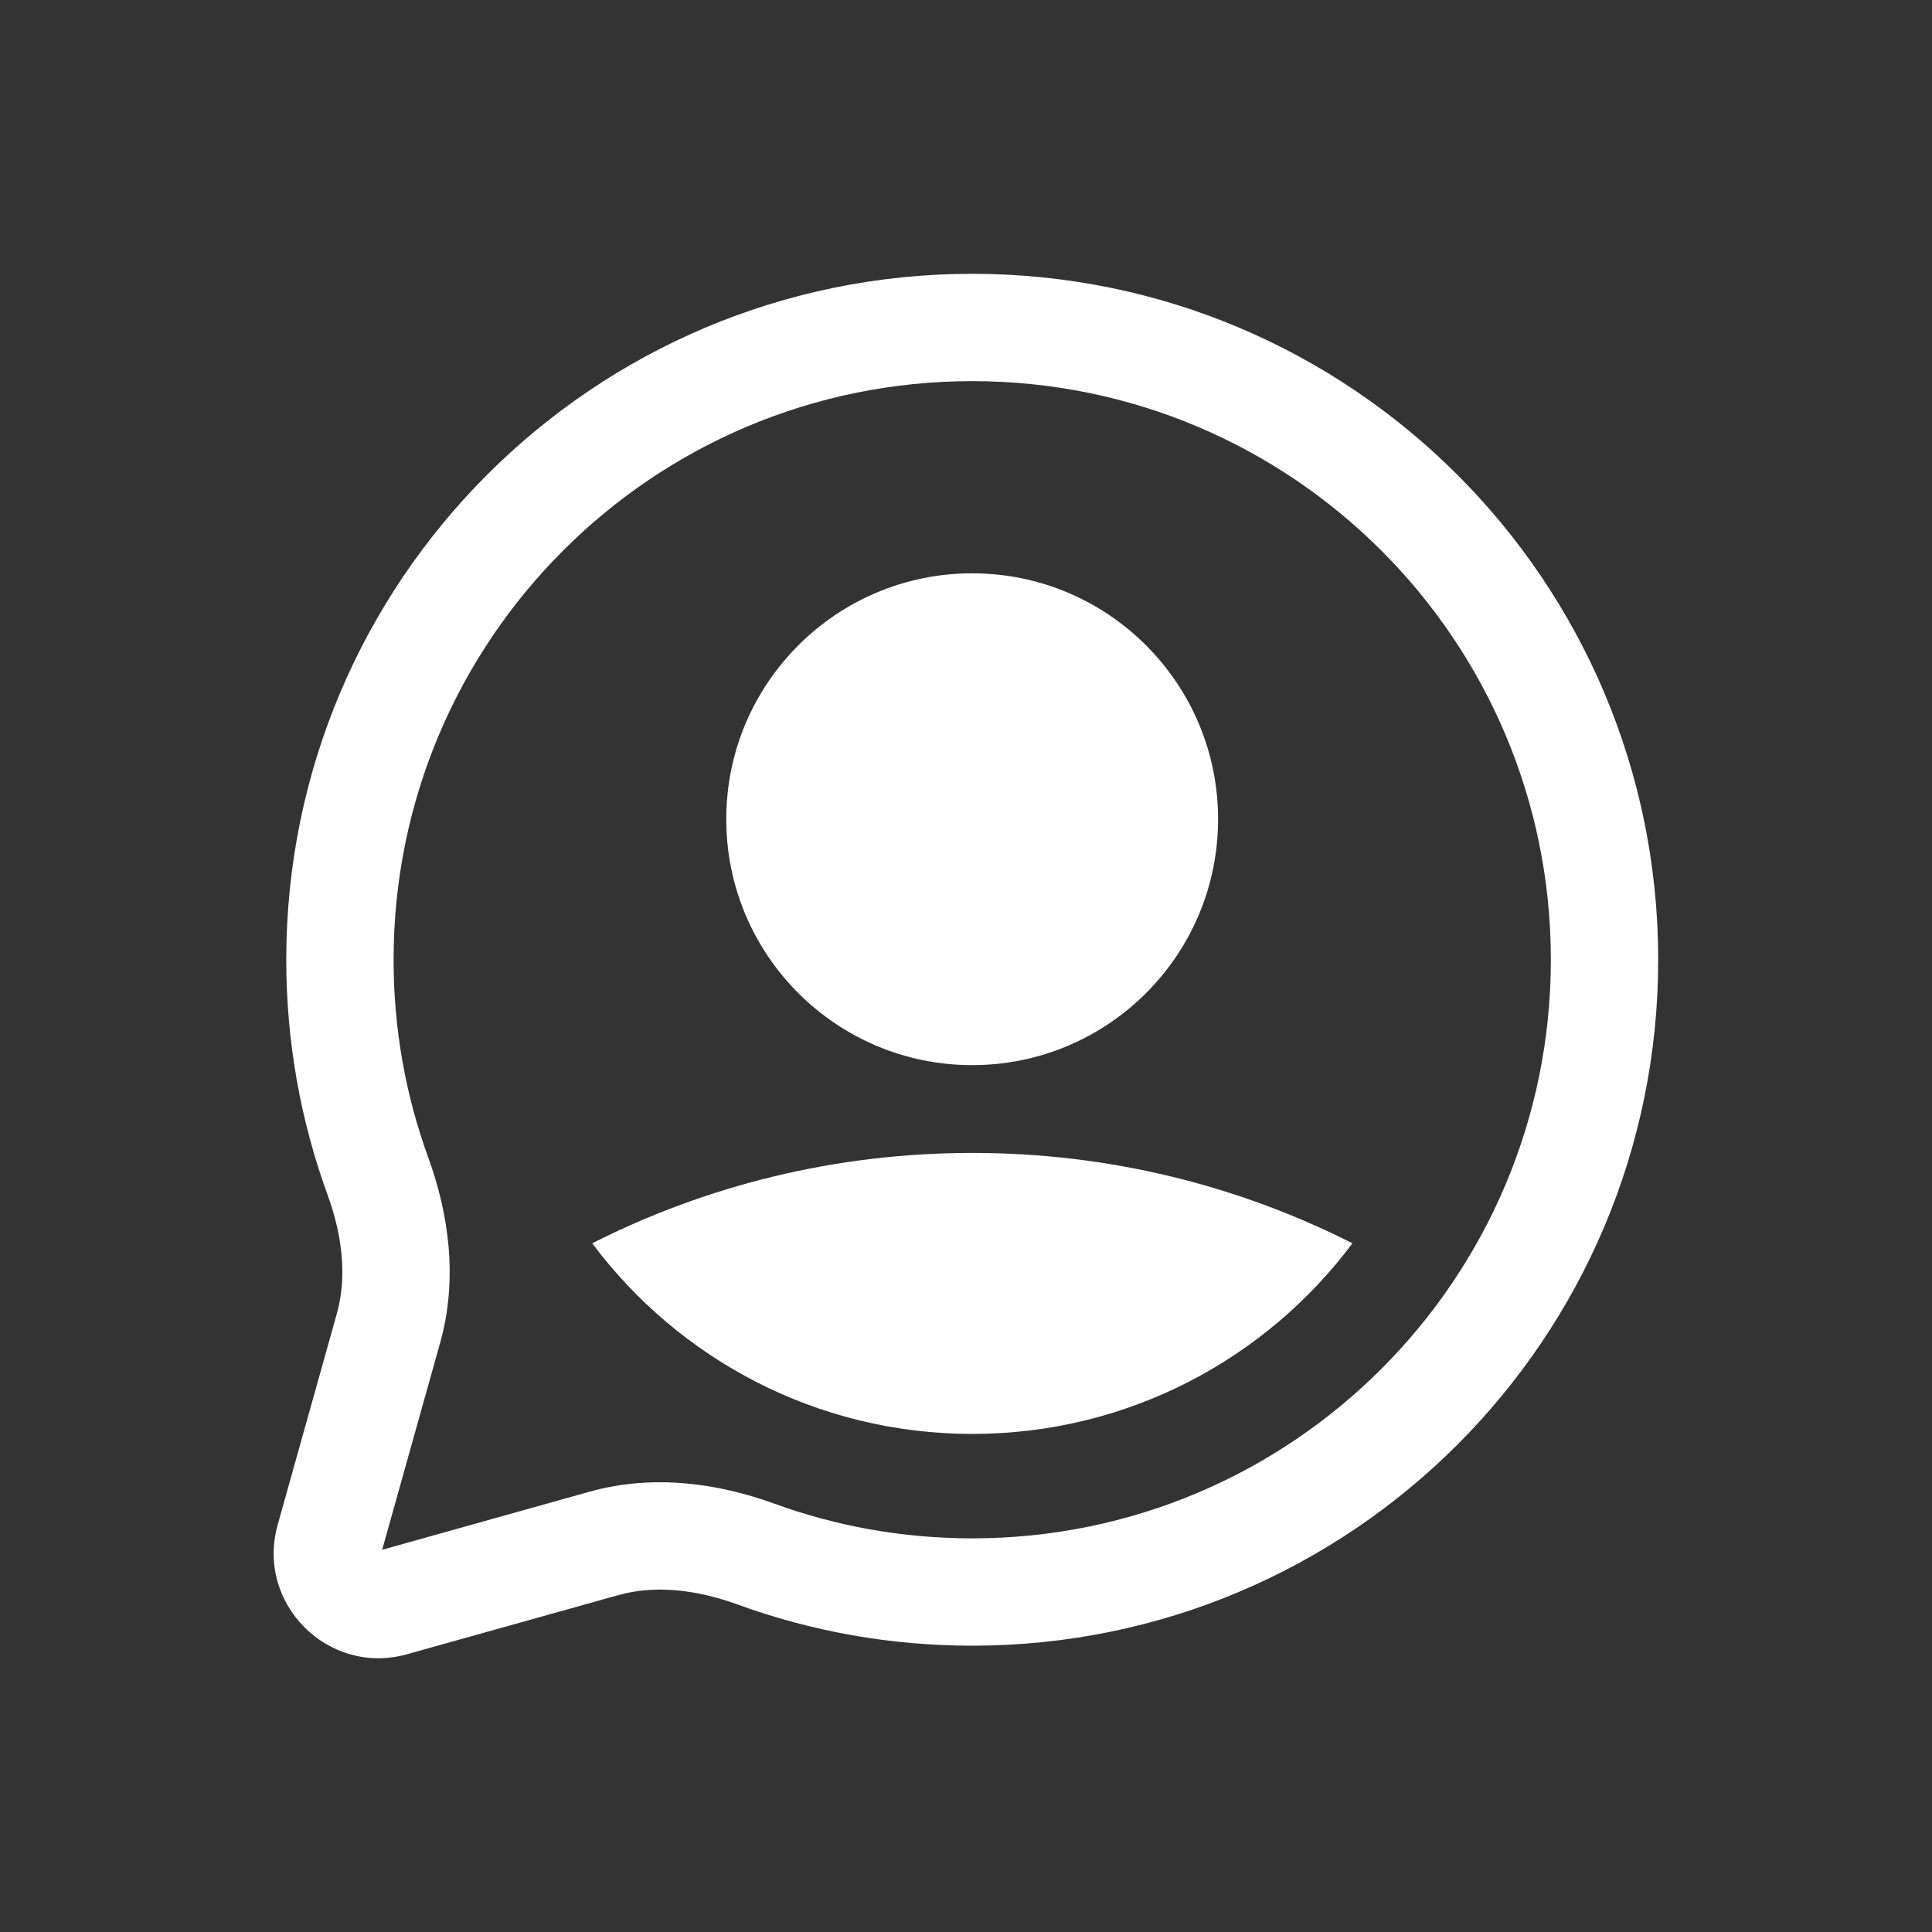 <svg width="36" height="36" viewBox="0 0 36 36" fill="none" xmlns="http://www.w3.org/2000/svg">
<rect x="0" y="0" width="36" height="36" fill="#333333" stroke="none"/>
<path d="M22.697 15.265C22.697 17.796 20.646 19.847 18.115 19.847C15.585 19.847 13.533 17.796 13.533 15.265C13.533 12.735 15.585 10.683 18.115 10.683C20.646 10.683 22.697 12.735 22.697 15.265Z" fill="white"/>
<path d="M25.201 23.167C23.59 25.323 21.017 26.719 18.118 26.719C15.219 26.719 12.646 25.323 11.035 23.167C13.163 22.09 15.57 21.483 18.118 21.483C20.667 21.483 23.073 22.09 25.201 23.167Z" fill="white"/>
<path fill-rule="evenodd" clip-rule="evenodd" d="M18.116 5.102C11.056 5.102 5.334 10.824 5.334 17.883C5.334 19.418 5.604 20.891 6.101 22.256C6.386 23.037 6.465 23.803 6.277 24.476L5.174 28.413C4.763 29.882 6.117 31.236 7.586 30.824L11.524 29.722C12.196 29.534 12.962 29.613 13.743 29.897C15.108 30.395 16.582 30.665 18.116 30.665C25.175 30.665 30.898 24.943 30.898 17.883C30.898 10.824 25.175 5.102 18.116 5.102ZM7.334 17.883C7.334 11.929 12.161 7.102 18.116 7.102C24.071 7.102 28.898 11.929 28.898 17.883C28.898 23.838 24.071 28.665 18.116 28.665C16.818 28.665 15.576 28.436 14.427 28.018C13.387 27.64 12.178 27.462 10.984 27.796L7.121 28.878L8.203 25.015C8.537 23.821 8.359 22.612 7.981 21.572C7.562 20.422 7.334 19.181 7.334 17.883Z" fill="white"/>
</svg>
